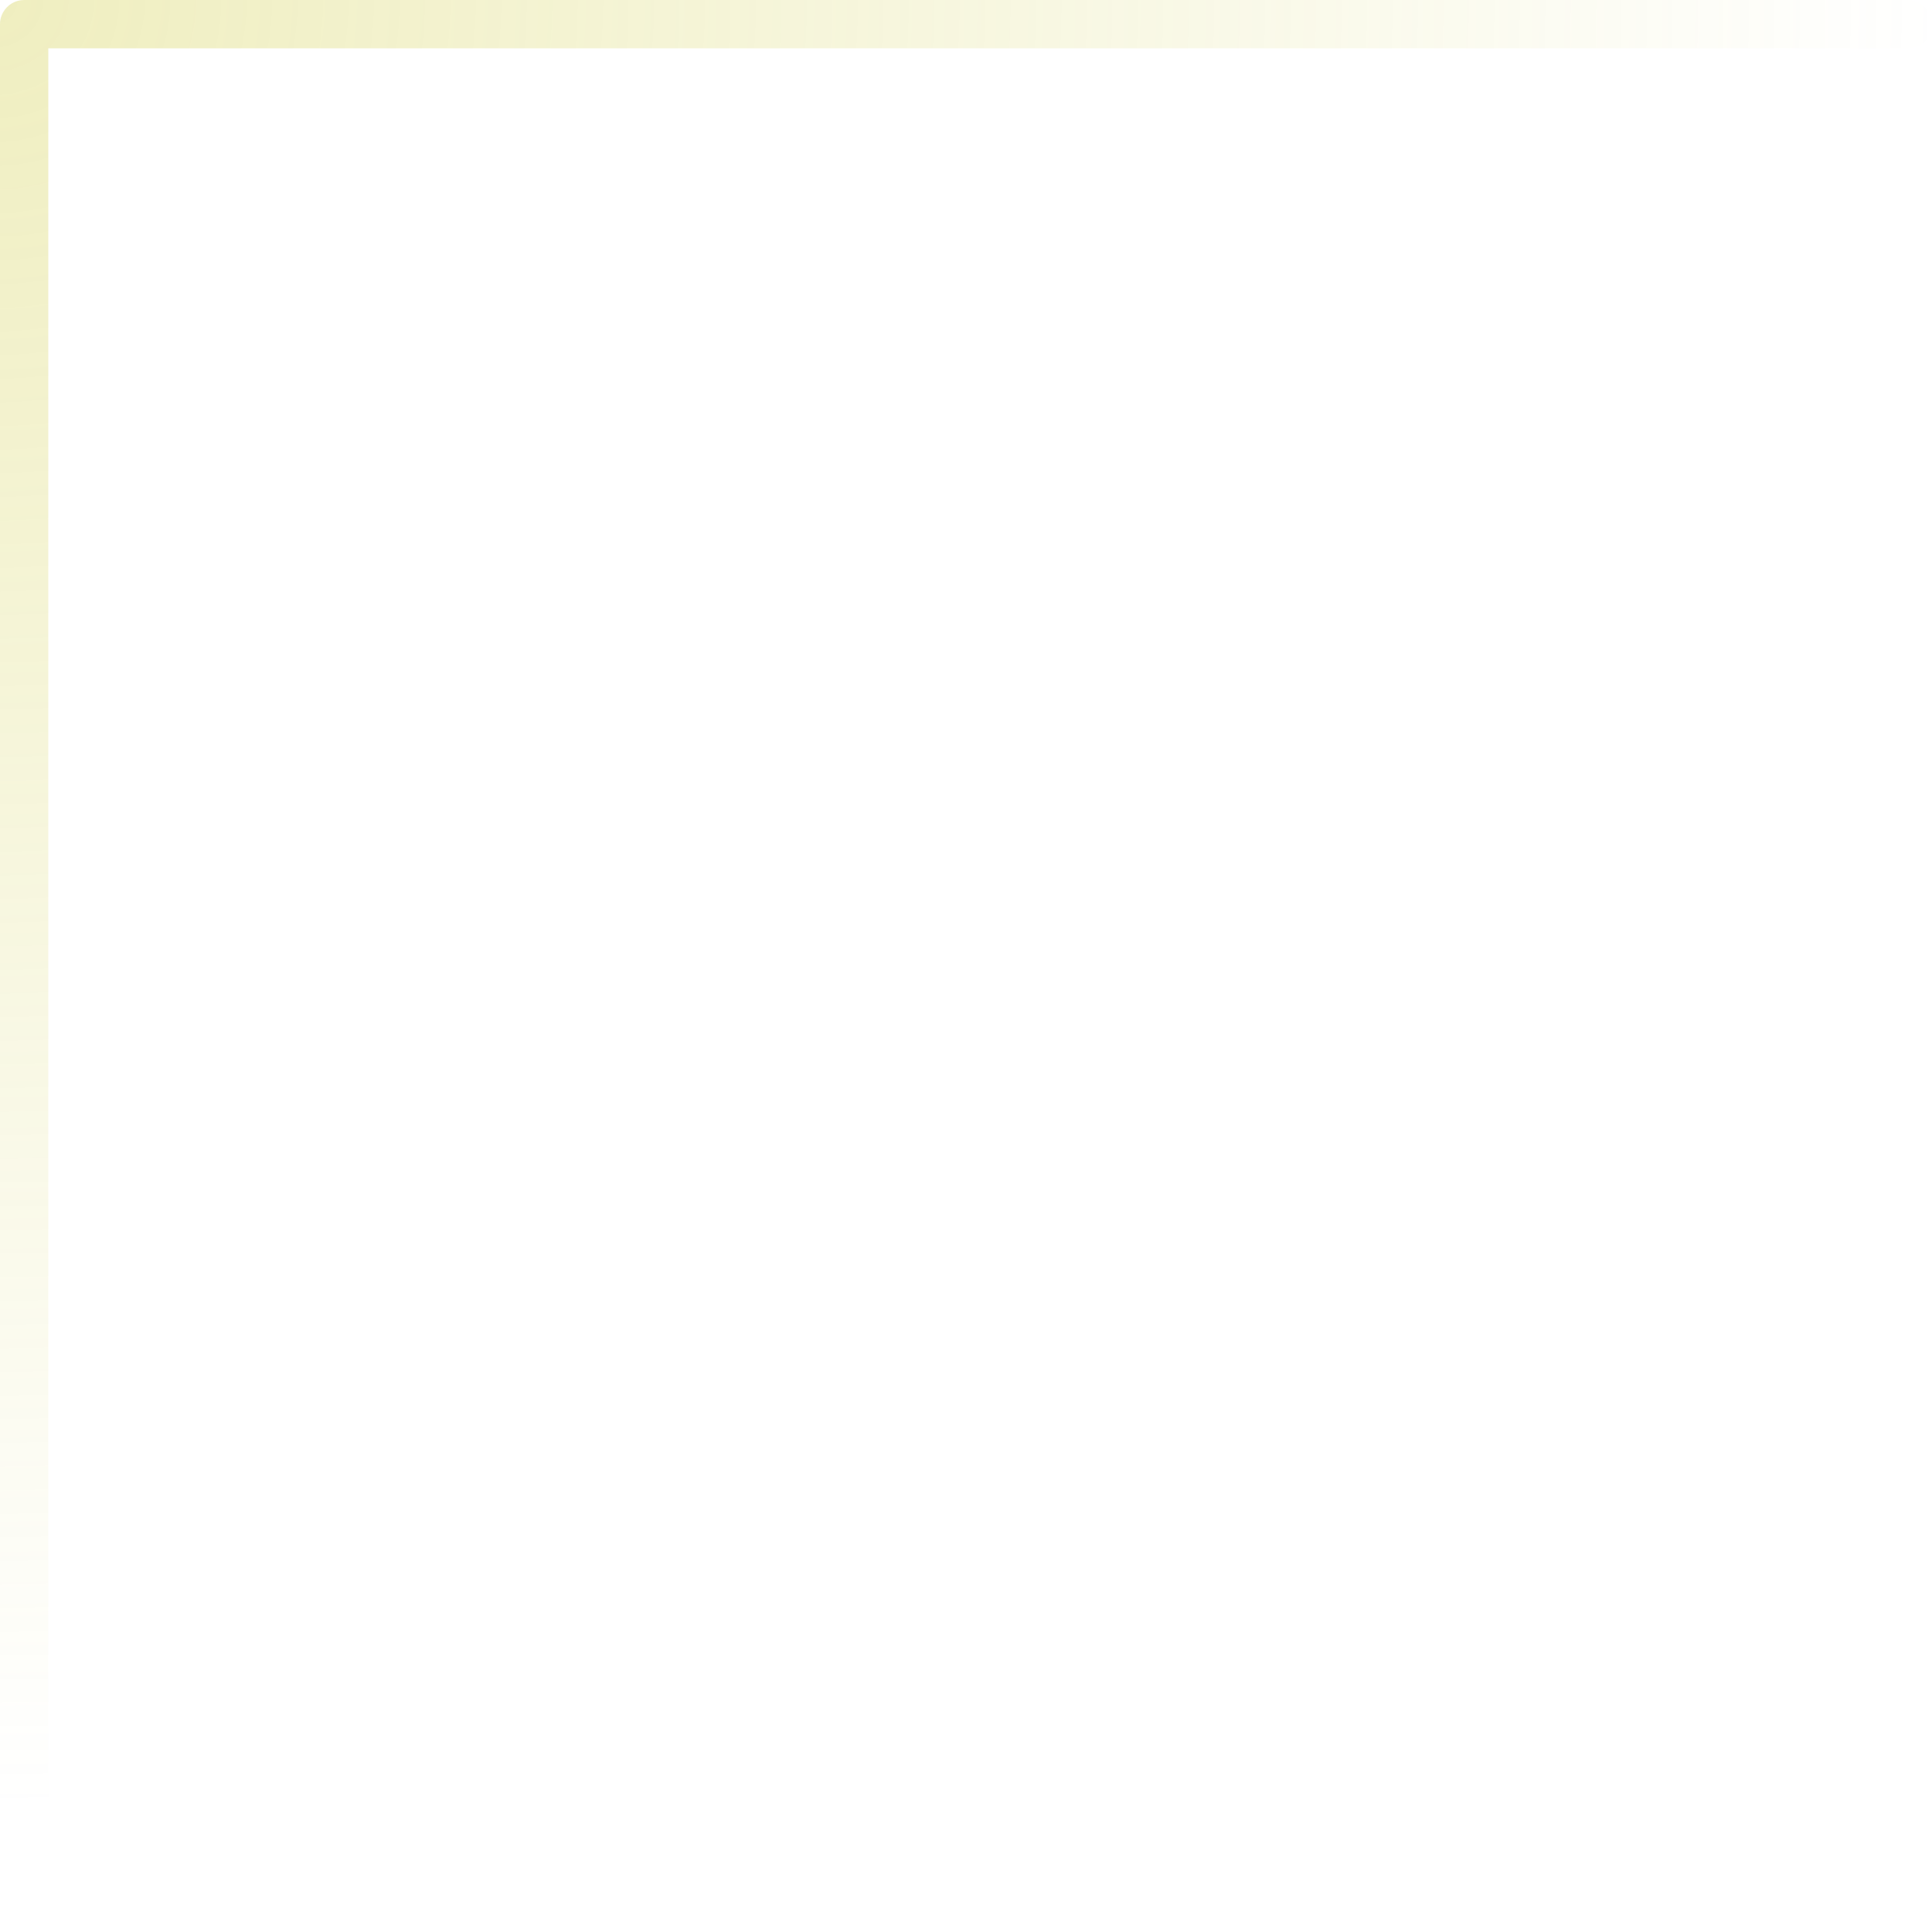<svg width="80" height="80" viewBox="0 0 80 80" fill="none" xmlns="http://www.w3.org/2000/svg">
<path opacity="0.3" fill-rule="evenodd" clip-rule="evenodd" d="M0.121 0.523C0.059 0.637 0.019 0.763 0.005 0.898C0.002 0.931 0 0.965 0 1V1V79C0 79.552 0.448 80 1 80C1.552 80 2 79.552 2 79V2H79C79.552 2 80 1.552 80 1C80 0.448 79.552 0 79 0H1C0.816 0 0.643 0.05 0.495 0.137C0.338 0.229 0.208 0.363 0.121 0.523Z" fill="url(#paint0_radial_10_33)"/>
<defs>
<radialGradient id="paint0_radial_10_33" cx="0" cy="0" r="1" gradientUnits="userSpaceOnUse" gradientTransform="scale(80 74.934)">
<stop stop-color="#CBC72C"/>
<stop offset="1" stop-color="#CBC72C" stop-opacity="0"/>
</radialGradient>
</defs>
</svg>
